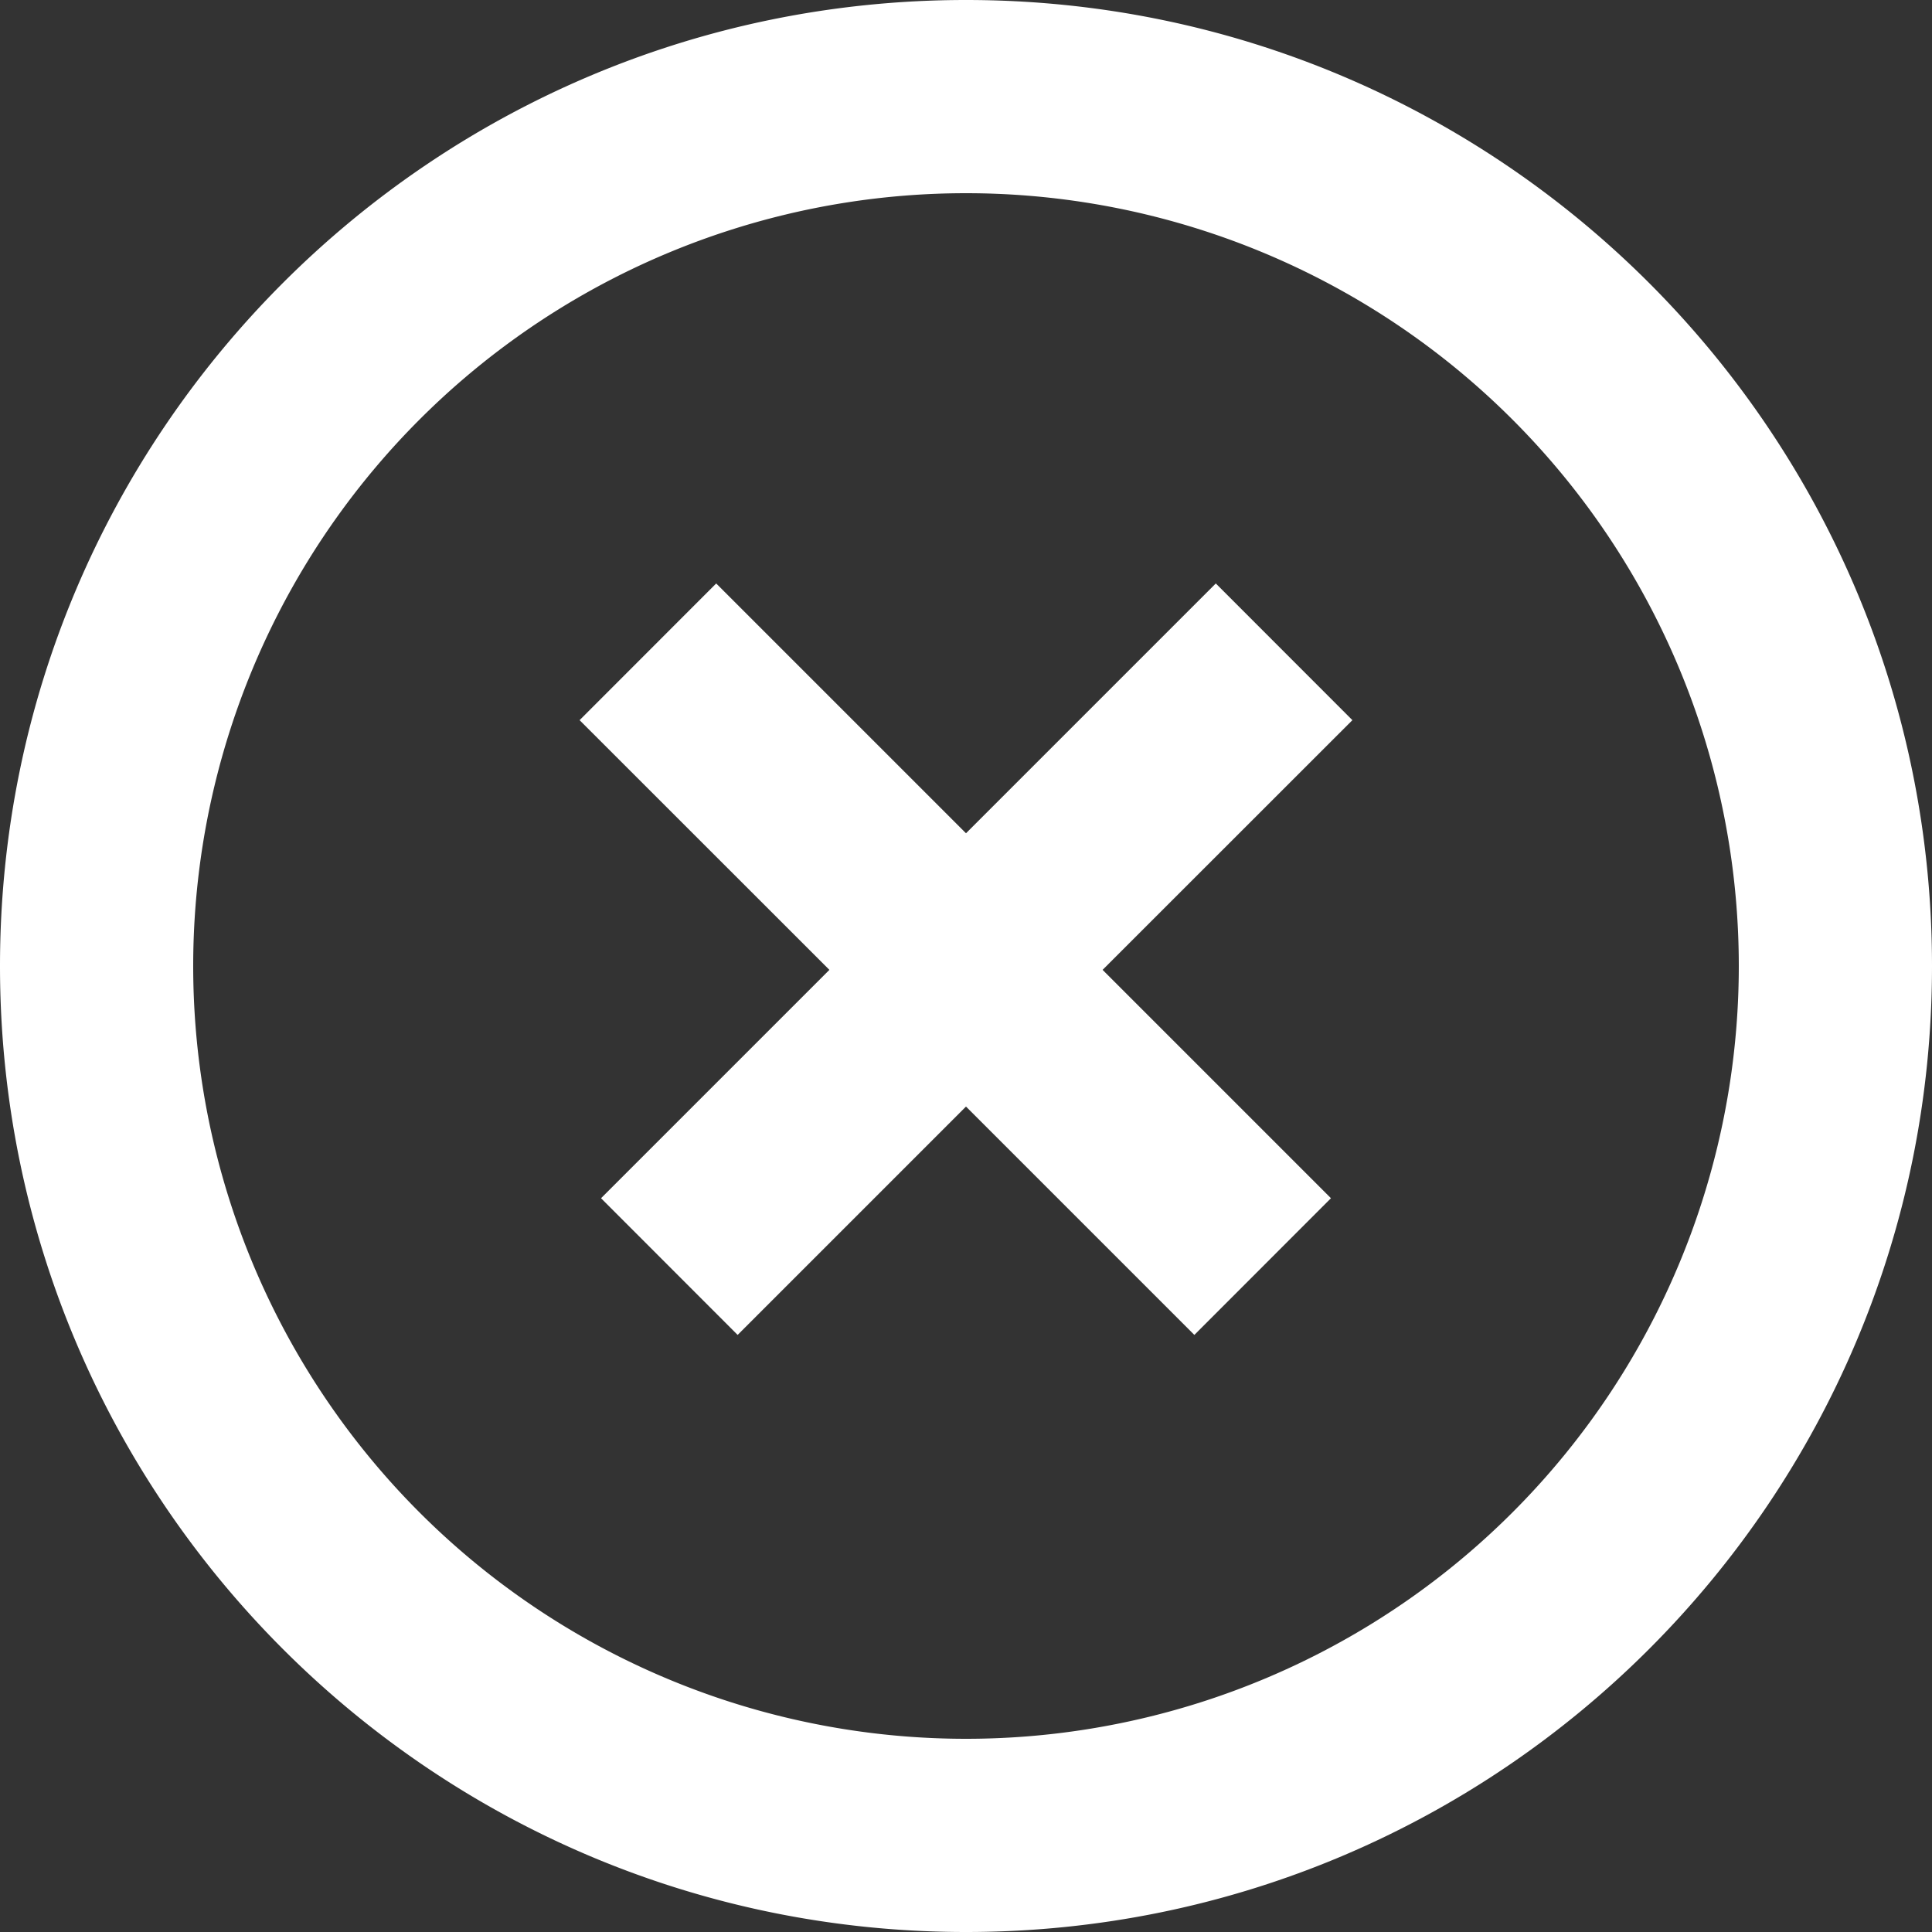 <svg xmlns="http://www.w3.org/2000/svg" width="20" height="20" viewBox="0 0 20 20">
    <rect x="0" y="0" width="20" height="20" fill="#333333" stroke="none"/>
    <path fill="#ffffff" fill-rule="nonzero" d="M10 20C4.477 20 0 15.523 0 10S4.477 0 10 0s10 4.477 10 10-4.477 10-10 10zm0-2a8 8 0 1 0 0-16 8 8 0 0 0 0 16zm0-9.374l2.586-2.586L14 7.455l-2.586 2.585 2.364 2.364-1.414 1.415L10 11.455l-2.364 2.364-1.414-1.415 2.364-2.364L6 7.455 7.414 6.04 10 8.626z"/>
</svg>
